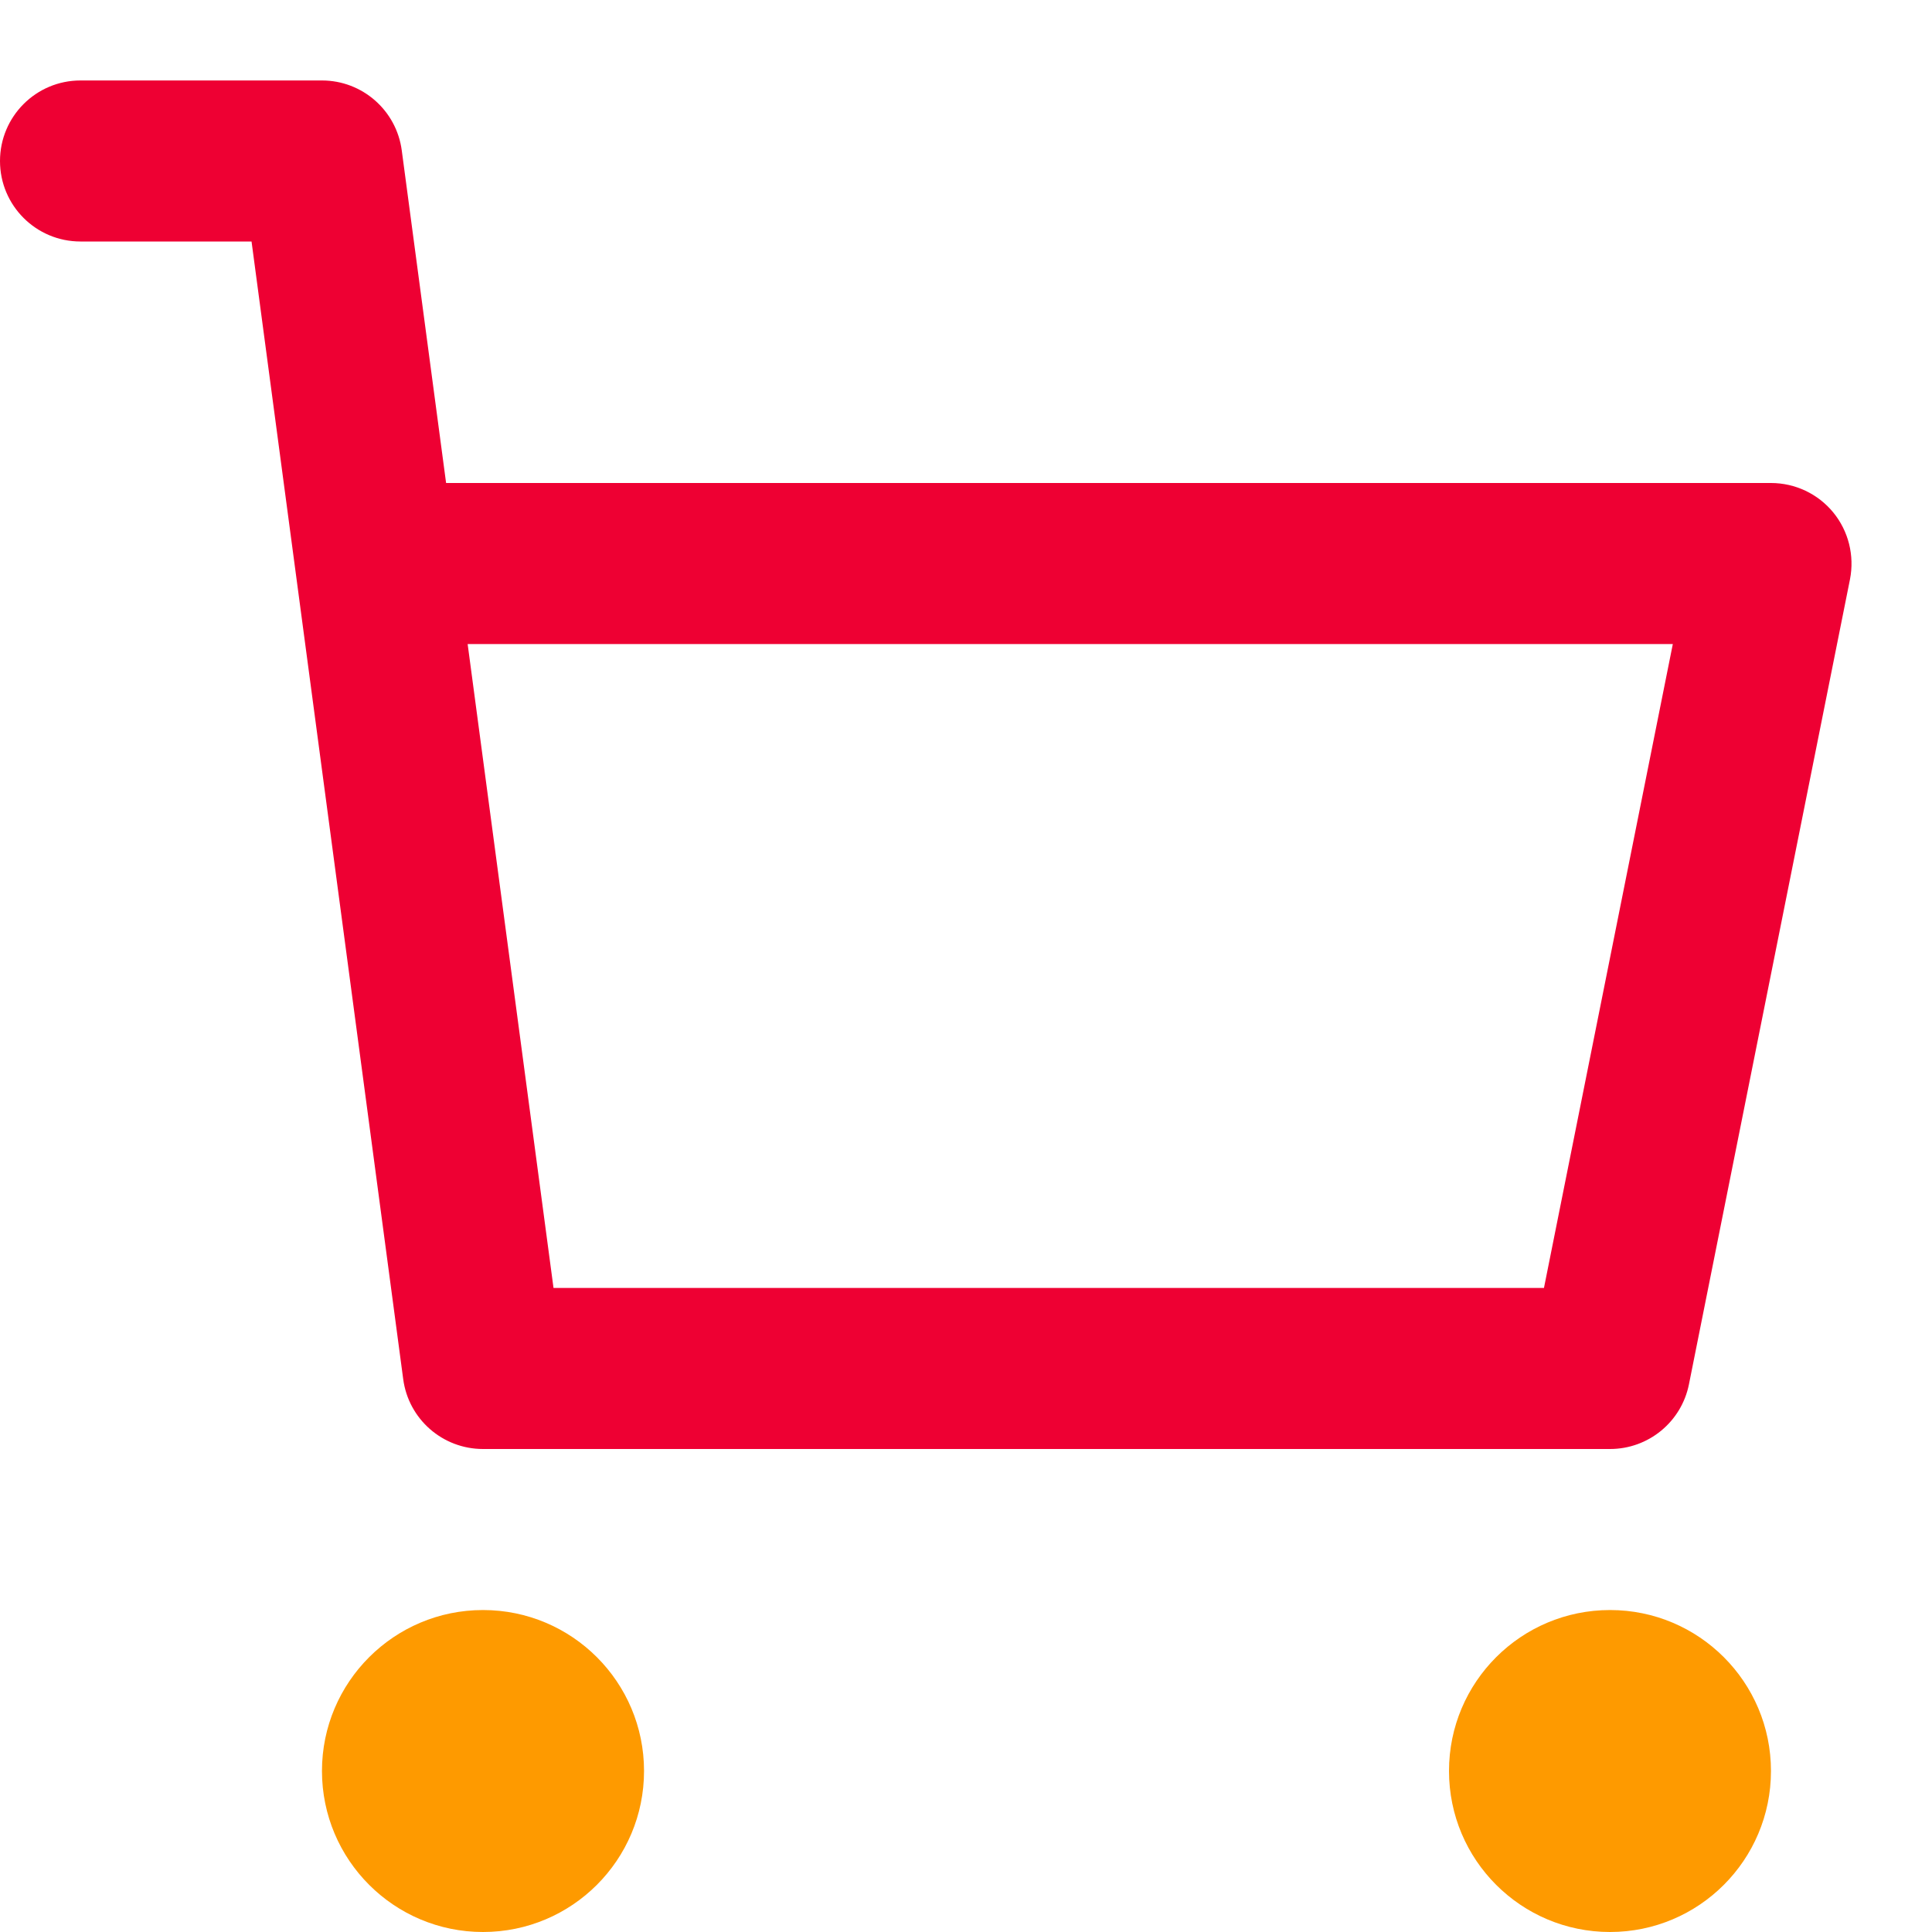 <svg width="20" height="20" viewBox="0 0 20 20" fill="none" xmlns="http://www.w3.org/2000/svg">
<path d="M5 19.167C5.46 19.167 5.833 18.794 5.833 18.333C5.833 17.873 5.46 17.5 5 17.5C4.54 17.5 4.167 17.873 4.167 18.333C4.167 18.794 4.54 19.167 5 19.167Z" fill="#EE0033"/>
<path d="M16.667 19.167C17.127 19.167 17.5 18.794 17.5 18.333C17.5 17.873 17.127 17.5 16.667 17.5C16.207 17.5 15.834 17.873 15.834 18.333C15.834 18.794 16.207 19.167 16.667 19.167Z" fill="#EE0033"/>
<path fill-rule="evenodd" clip-rule="evenodd" d="M3.333 18.333C3.333 17.413 4.08 16.667 5 16.667C5.921 16.667 6.667 17.413 6.667 18.333C6.667 19.254 5.921 20 5 20C4.08 20 3.333 19.254 3.333 18.333Z" fill="#FE9A00"/>
<path fill-rule="evenodd" clip-rule="evenodd" d="M15 18.333C15 17.413 15.746 16.667 16.667 16.667C17.587 16.667 18.333 17.413 18.333 18.333C18.333 19.254 17.587 20 16.667 20C15.746 20 15 19.254 15 18.333Z" fill="#FE9A00"/>
<path fill-rule="evenodd" clip-rule="evenodd" d="M0 1.667C0 1.206 0.373 0.833 0.833 0.833H3.333C3.751 0.833 4.104 1.143 4.159 1.557L4.618 5H18.333C18.583 5 18.82 5.112 18.978 5.305C19.136 5.498 19.199 5.752 19.151 5.997L17.484 14.33C17.406 14.72 17.064 15 16.667 15H5C4.582 15 4.229 14.691 4.174 14.277L2.604 2.5H0.833C0.373 2.5 0 2.127 0 1.667ZM4.841 6.667L5.73 13.333H15.983L17.317 6.667H4.841Z" fill="#EE0033"/>
</svg>
